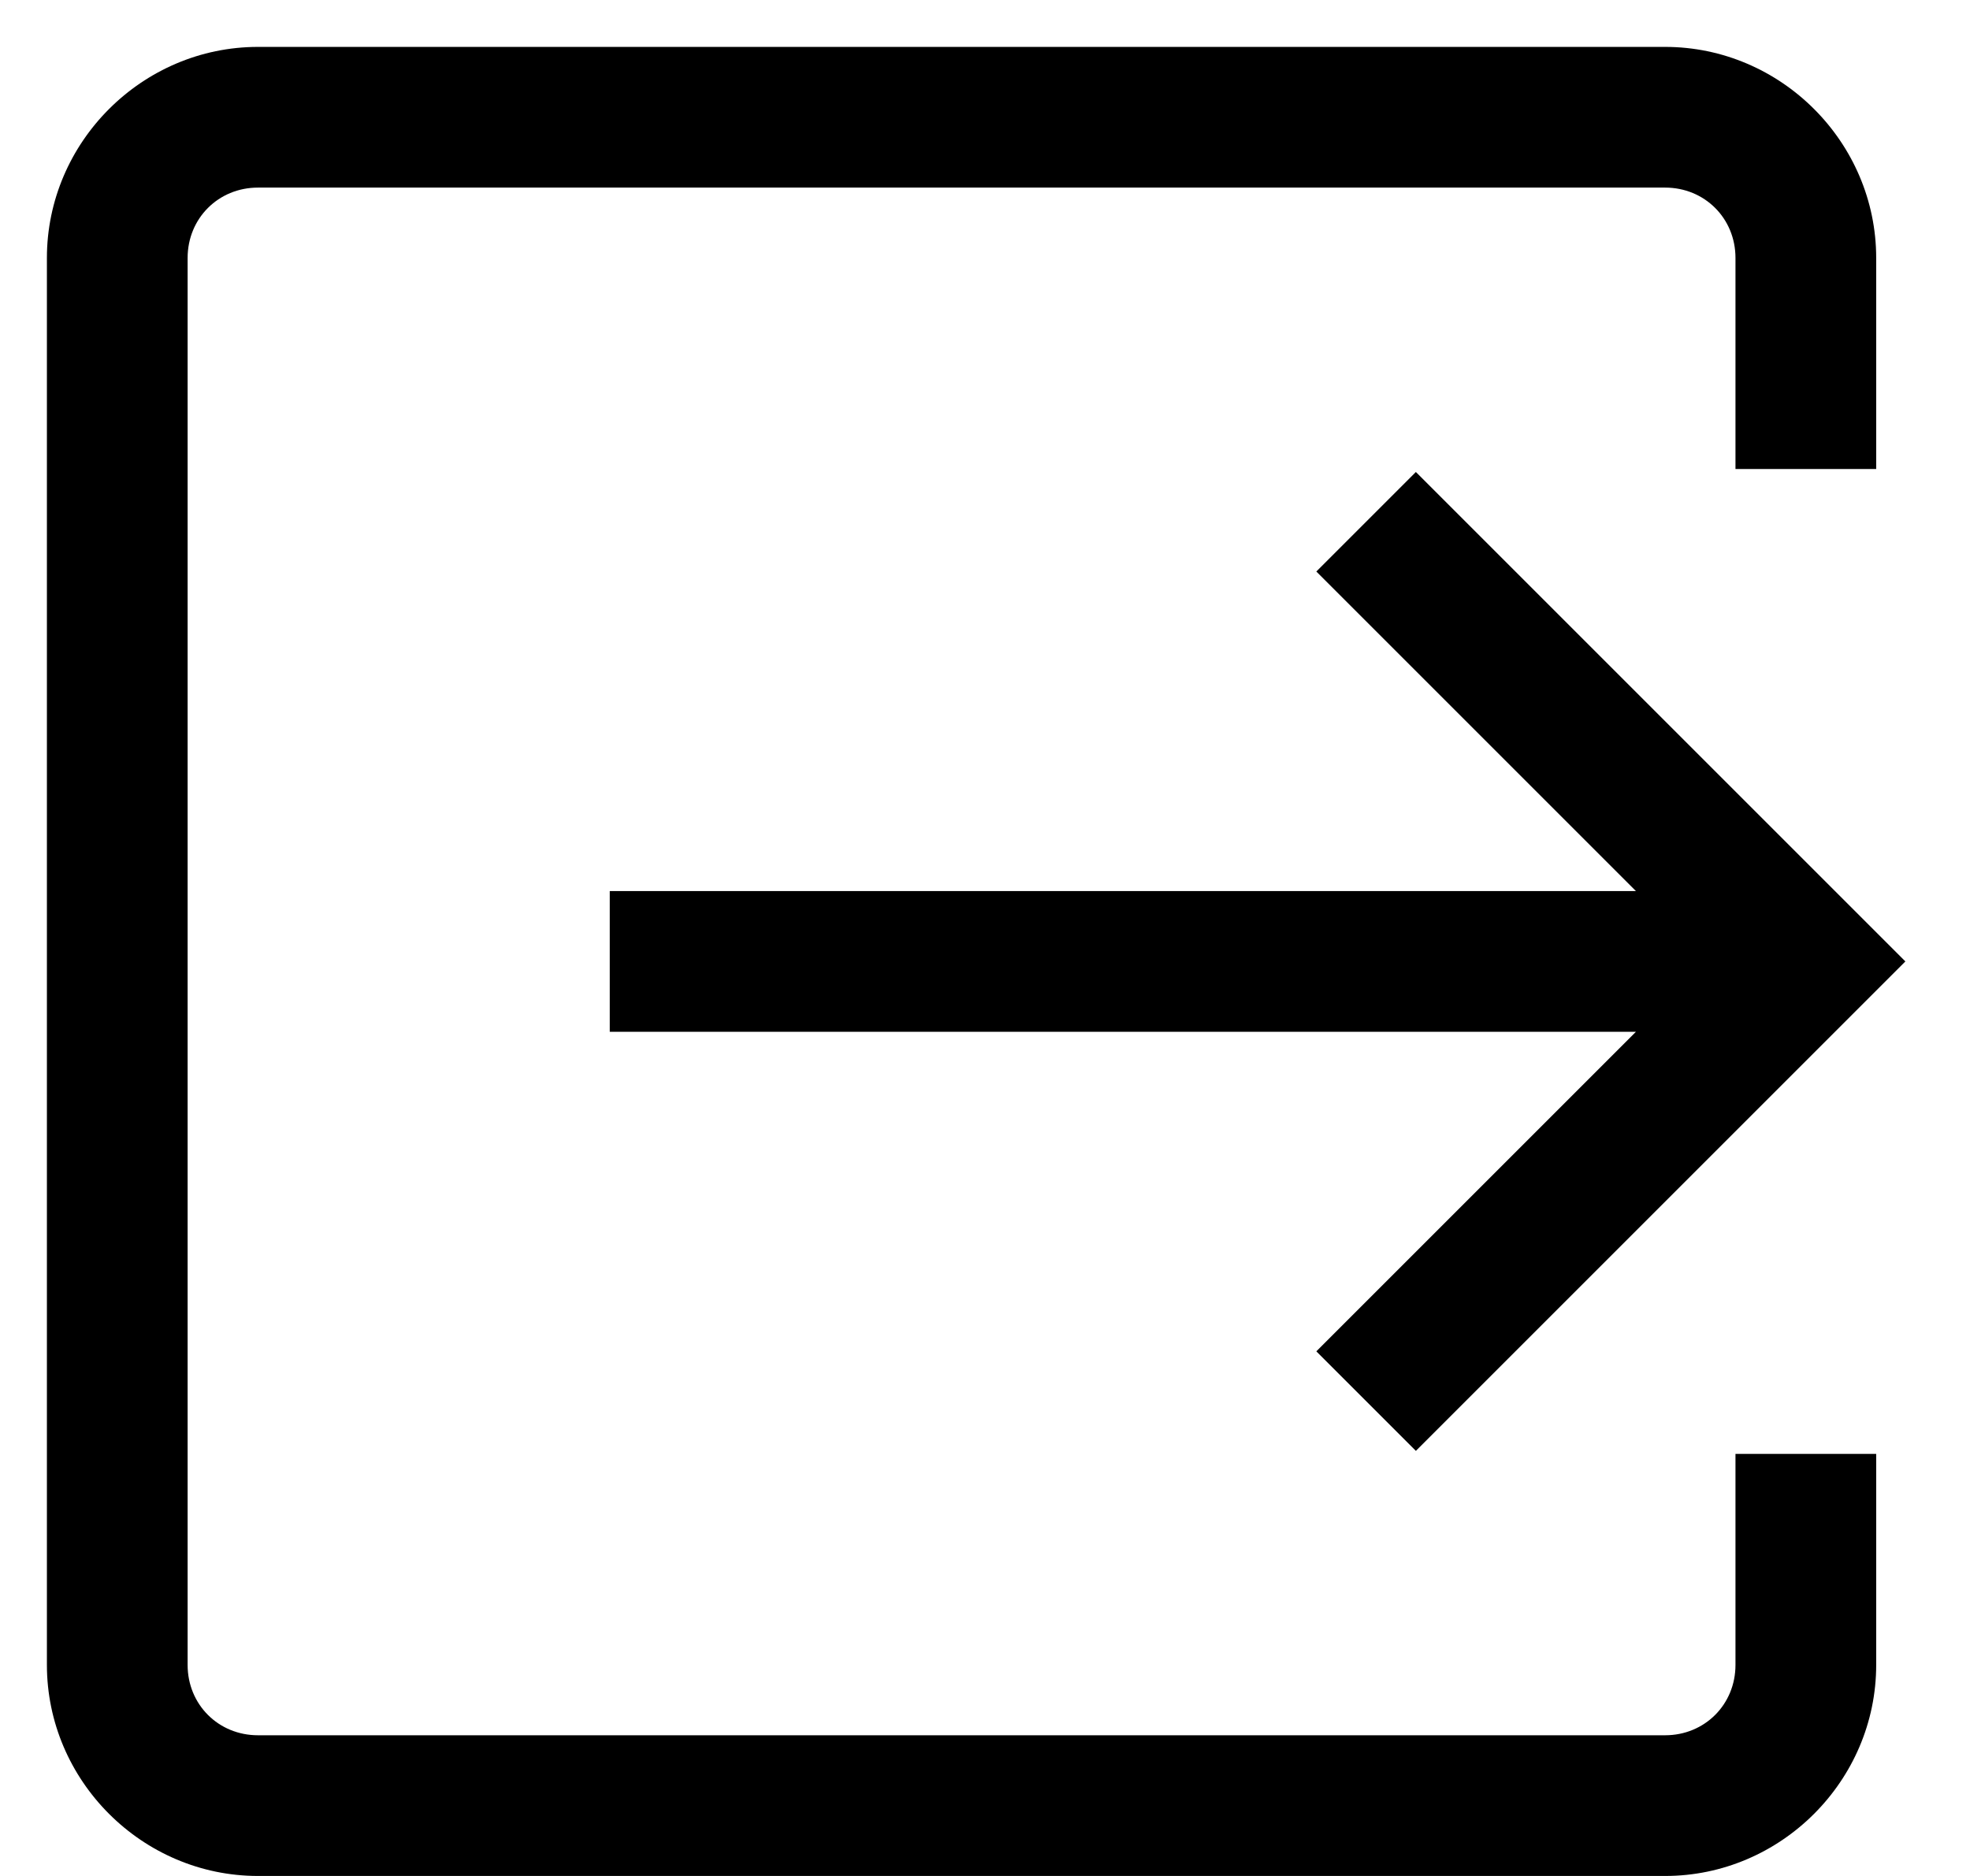 <svg width="21" height="20" viewBox="0 0 21 20" xmlns="http://www.w3.org/2000/svg">
<path d="M2.75 0.5C1.516 0.5 0.5 1.516 0.5 2.75V17.75C0.5 18.984 1.516 20 2.75 20H17.75C18.984 20 20 18.984 20 17.75V15.5H18.5V17.75C18.5 18.172 18.172 18.5 17.75 18.5H2.75C2.328 18.5 2 18.172 2 17.75V2.75C2 2.328 2.328 2 2.75 2H17.75C18.172 2 18.5 2.328 18.5 2.75V5H20V2.75C20 1.516 18.984 0.5 17.75 0.5H2.75ZM15.093 5.032L14.032 6.093L17.439 9.5H6.5V11H17.439L14.032 14.407L15.093 15.468L20.311 10.25L15.093 5.032Z"/>
</svg>
